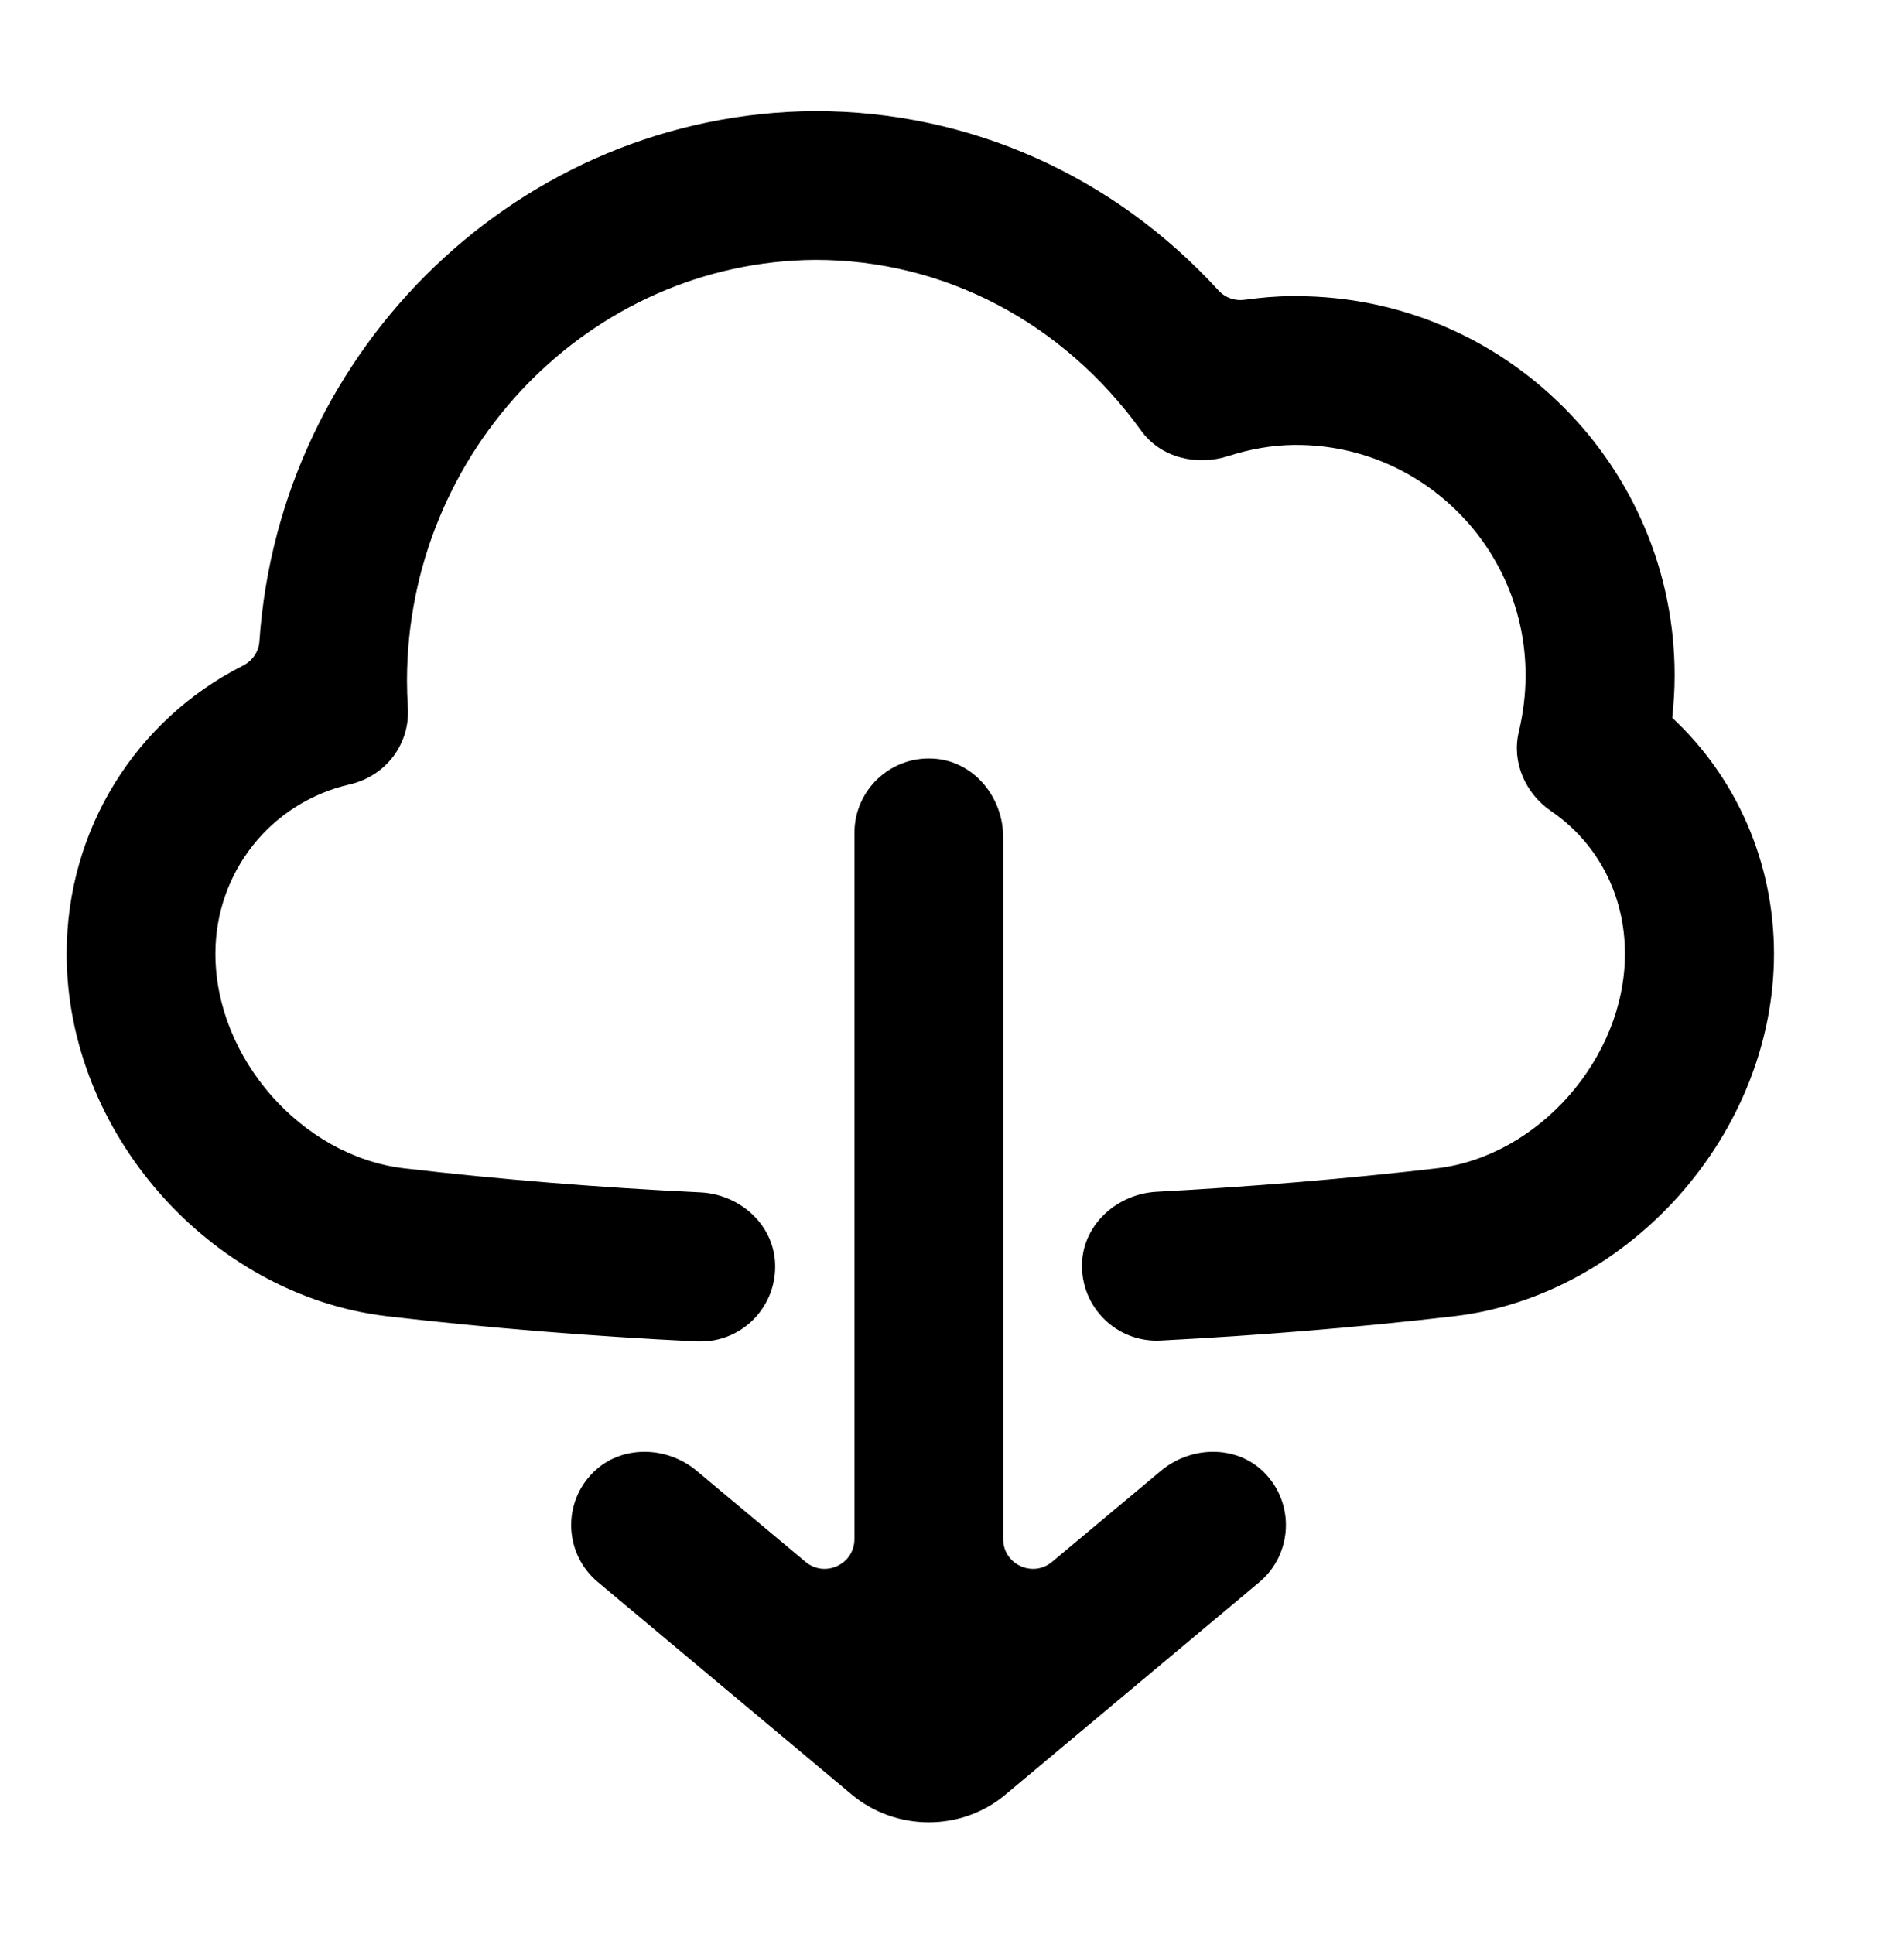 <svg width="64" height="65" viewBox="0 0 64 65" fill="none" xmlns="http://www.w3.org/2000/svg">
<path d="M59.63 32.054C59.63 38.054 54.82 43.524 48.9 44.234C45.63 44.614 42.3 44.884 39 45.054C37.54 45.124 36.31 43.934 36.37 42.434C36.43 41.124 37.57 40.124 38.88 40.054C42.04 39.884 45.21 39.624 48.31 39.264C51.72 38.854 54.62 35.554 54.62 32.054C54.62 30.084 53.71 28.334 52.13 27.254C51.27 26.664 50.81 25.614 51.05 24.604C51.2 23.974 51.28 23.334 51.28 22.694C51.28 18.424 47.82 14.954 43.58 14.954H43.48C42.75 14.964 42.01 15.094 41.3 15.324C40.22 15.674 39.01 15.384 38.35 14.464C35.72 10.824 31.73 8.734 27.41 8.734C19.85 8.784 13.69 15.134 13.68 22.874C13.68 23.164 13.69 23.464 13.71 23.764C13.79 25.004 12.97 26.084 11.75 26.364C9.1 26.974 7.24 29.314 7.24 32.054C7.24 35.554 10.14 38.854 13.57 39.264C16.84 39.644 20.19 39.914 23.54 40.074C24.83 40.134 25.96 41.104 26.05 42.394C26.15 43.874 24.98 45.084 23.56 45.084C23.52 45.084 23.48 45.084 23.44 45.084C19.94 44.914 16.42 44.634 12.99 44.234C7.06 43.524 2.24 38.064 2.24 32.054C2.24 27.864 4.58 24.184 8.16 22.374C8.48 22.214 8.7 21.904 8.72 21.544C9.4 11.674 17.51 3.804 27.39 3.734C32.6 3.734 37.43 5.904 40.96 9.764C41.19 10.014 41.52 10.124 41.85 10.074C42.37 10.004 42.89 9.954 43.42 9.954H43.57C50.59 9.954 56.29 15.674 56.29 22.694C56.29 23.174 56.26 23.654 56.21 24.124C58.38 26.144 59.63 29.004 59.63 32.054ZM39.02 49.434L35.36 52.494C34.71 53.034 33.72 52.574 33.72 51.724V28.134C33.72 26.824 32.78 25.634 31.48 25.504C29.98 25.354 28.72 26.524 28.72 27.994V51.724C28.72 52.574 27.73 53.034 27.08 52.494L23.42 49.434C22.42 48.594 20.9 48.554 19.96 49.464C18.88 50.514 18.97 52.234 20.1 53.174L28.62 60.304C29.37 60.934 30.3 61.244 31.22 61.244C32.14 61.244 33.07 60.934 33.82 60.294L42.33 53.174C43.45 52.234 43.54 50.514 42.47 49.464C41.54 48.554 40.02 48.594 39.02 49.434Z" fill="black"/>
</svg>
